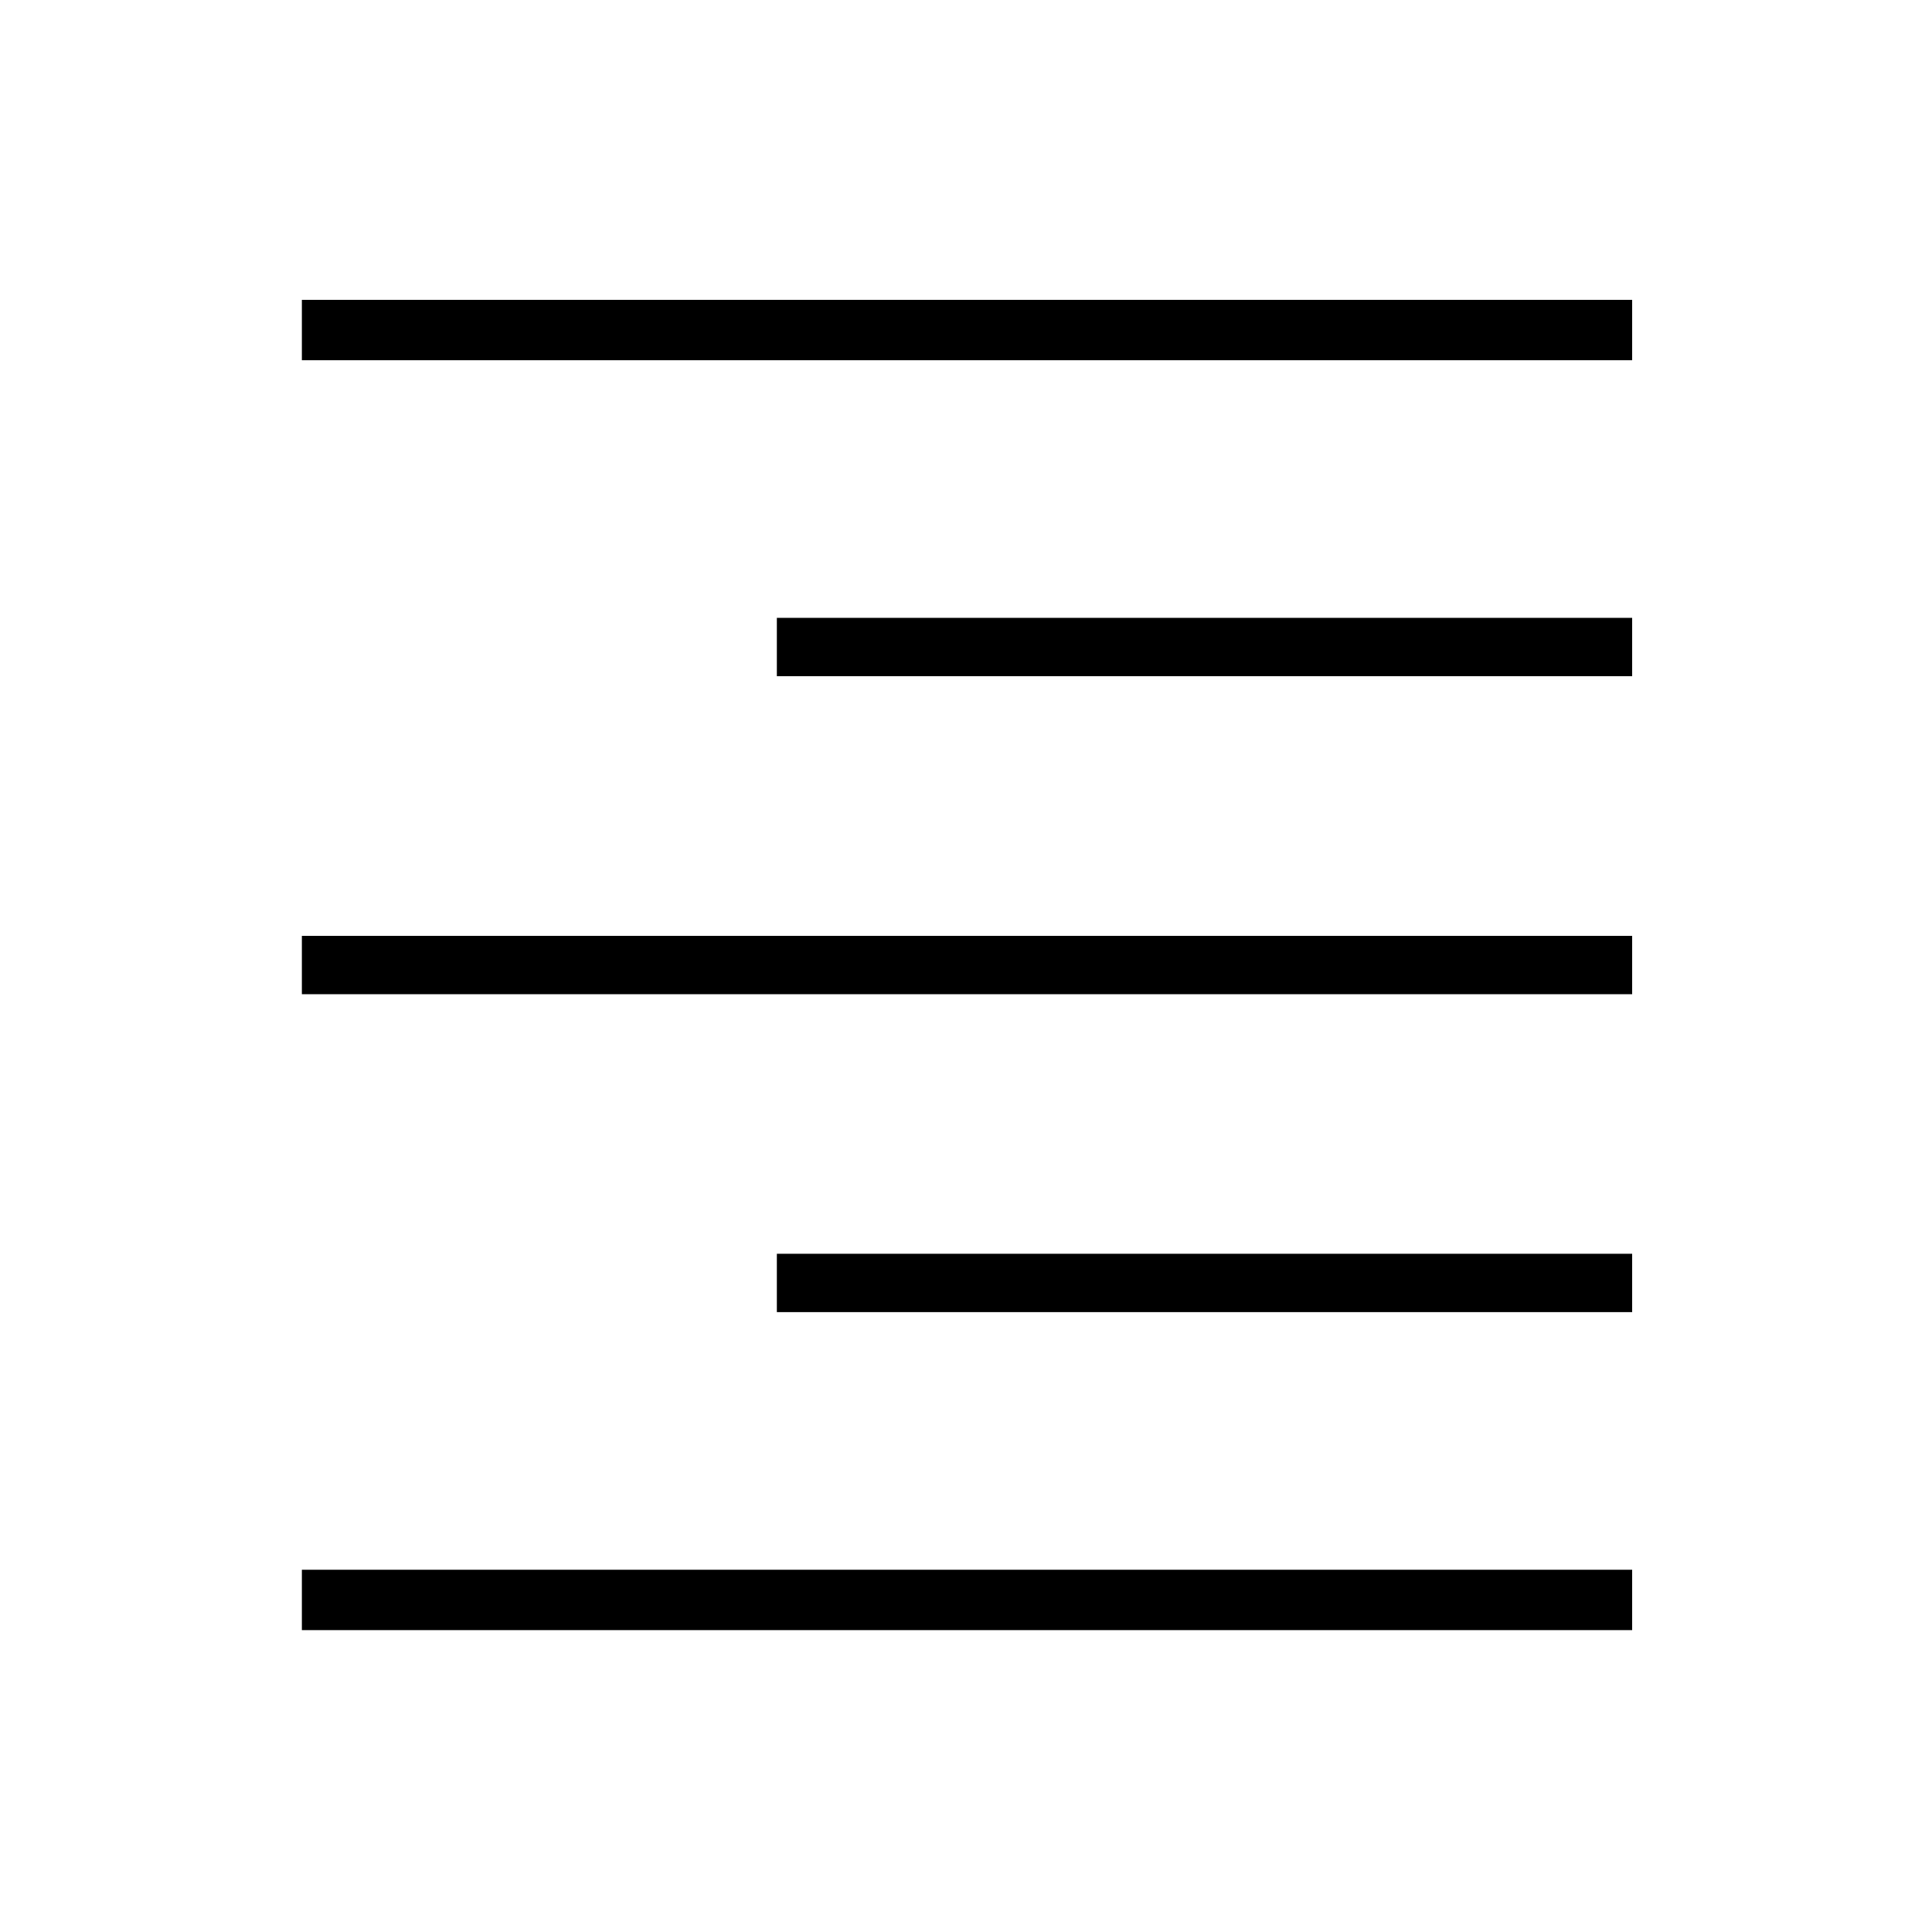 <svg xmlns="http://www.w3.org/2000/svg" height="20" width="20"><path d="M3.125 16.875V16.25H16.896V16.875ZM8.042 13.583V12.979H16.896V13.583ZM3.125 10.292V9.688H16.896V10.292ZM8.042 7V6.396H16.896V7ZM3.125 3.729V3.104H16.896V3.729Z"/></svg>